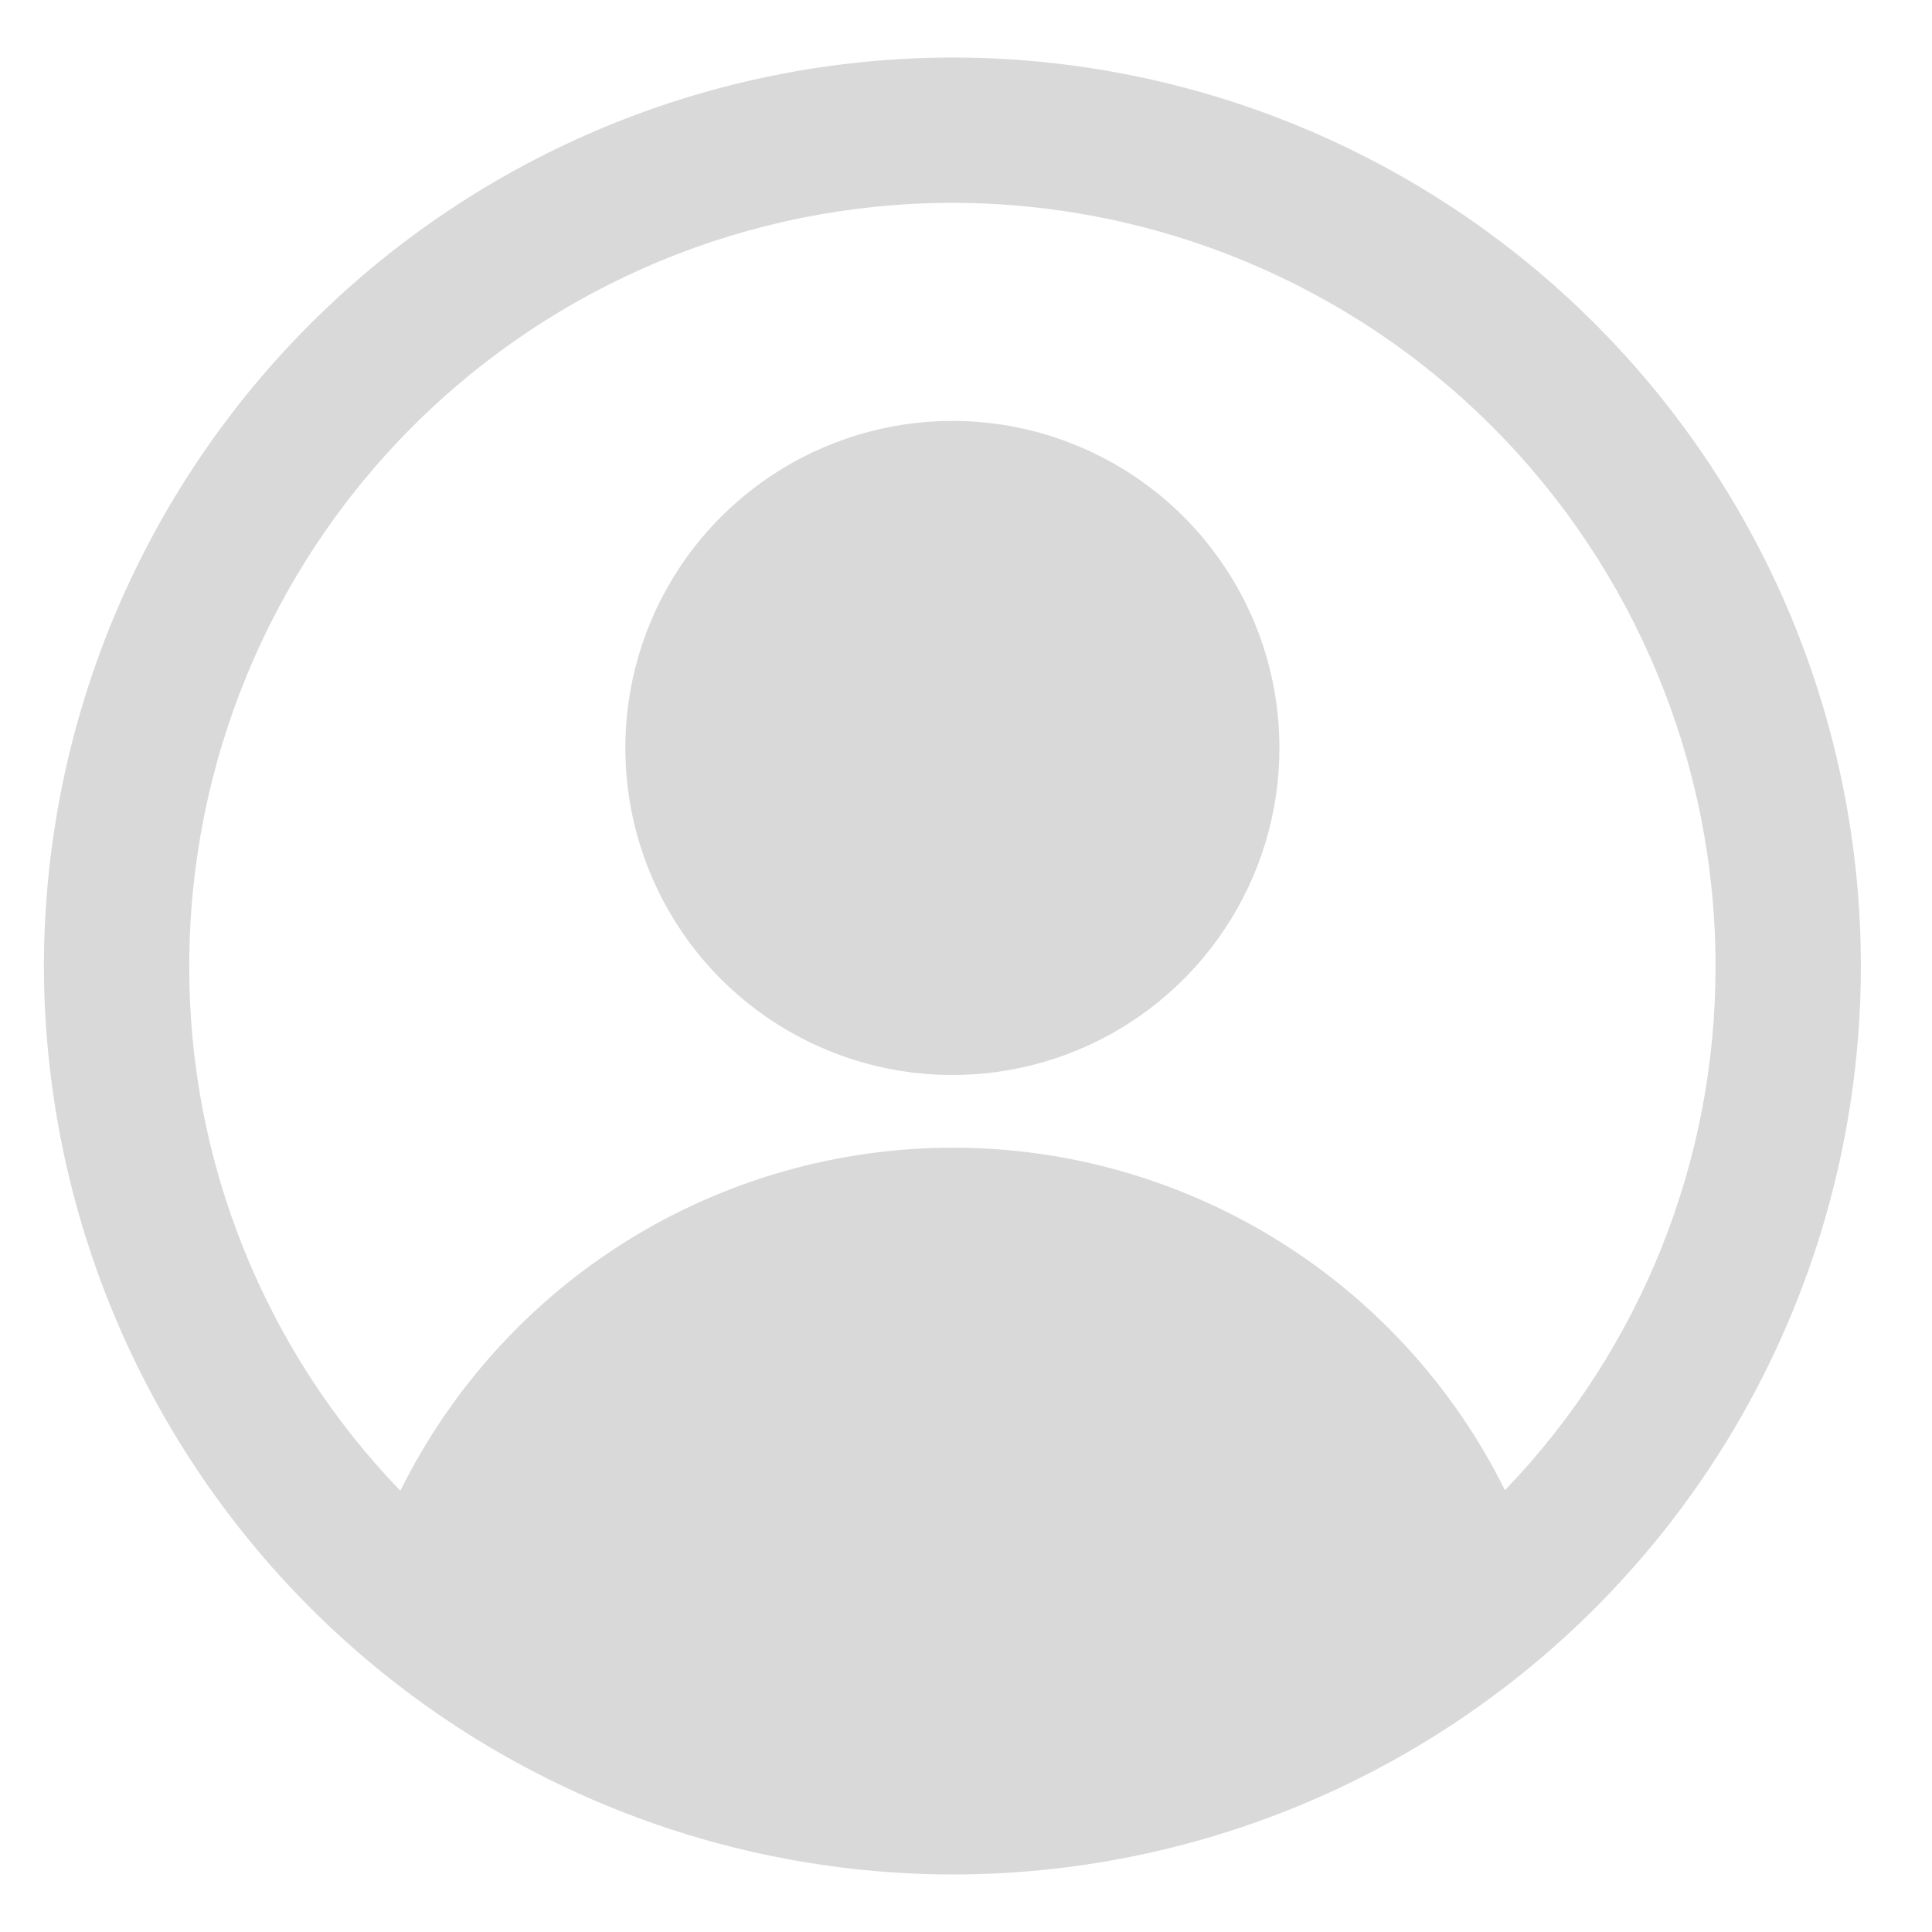 <svg width="22" height="22" viewBox="0 0 22 22" fill="none" xmlns="http://www.w3.org/2000/svg">
    <path d="M10.845 0.655C8.102 0.658 5.473 1.749 3.533 3.689C1.594 5.628 0.503 8.257 0.5 11C0.505 13.742 1.596 16.371 3.535 18.31C5.474 20.249 8.103 21.34 10.845 21.345C13.588 21.345 16.22 20.255 18.16 18.315C20.1 16.375 21.19 13.744 21.19 11C21.19 8.256 20.1 5.625 18.16 3.685C16.22 1.745 13.588 0.655 10.845 0.655V0.655ZM17.137 16.969C16.556 15.797 15.659 14.811 14.547 14.122C13.436 13.433 12.154 13.068 10.846 13.069C9.538 13.07 8.256 13.436 7.145 14.126C6.034 14.817 5.139 15.804 4.559 16.976C3.012 15.372 2.15 13.229 2.155 11C2.155 8.695 3.071 6.485 4.7 4.855C6.33 3.226 8.54 2.31 10.845 2.31C13.149 2.31 15.36 3.226 16.989 4.855C18.619 6.485 19.535 8.695 19.535 11C19.54 13.225 18.68 15.366 17.137 16.969V16.969ZM10.845 4.793C10.108 4.793 9.388 5.012 8.776 5.421C8.163 5.83 7.686 6.412 7.404 7.092C7.122 7.773 7.049 8.521 7.192 9.244C7.336 9.966 7.691 10.63 8.211 11.151C8.732 11.671 9.396 12.026 10.118 12.17C10.841 12.313 11.589 12.24 12.27 11.958C12.95 11.676 13.532 11.199 13.941 10.586C14.351 9.974 14.569 9.254 14.569 8.517C14.569 8.028 14.473 7.544 14.286 7.092C14.098 6.64 13.824 6.23 13.478 5.884C13.132 5.538 12.722 5.264 12.27 5.077C11.818 4.889 11.334 4.793 10.845 4.793V4.793Z" fill="#D9D9D9"/>
</svg>

